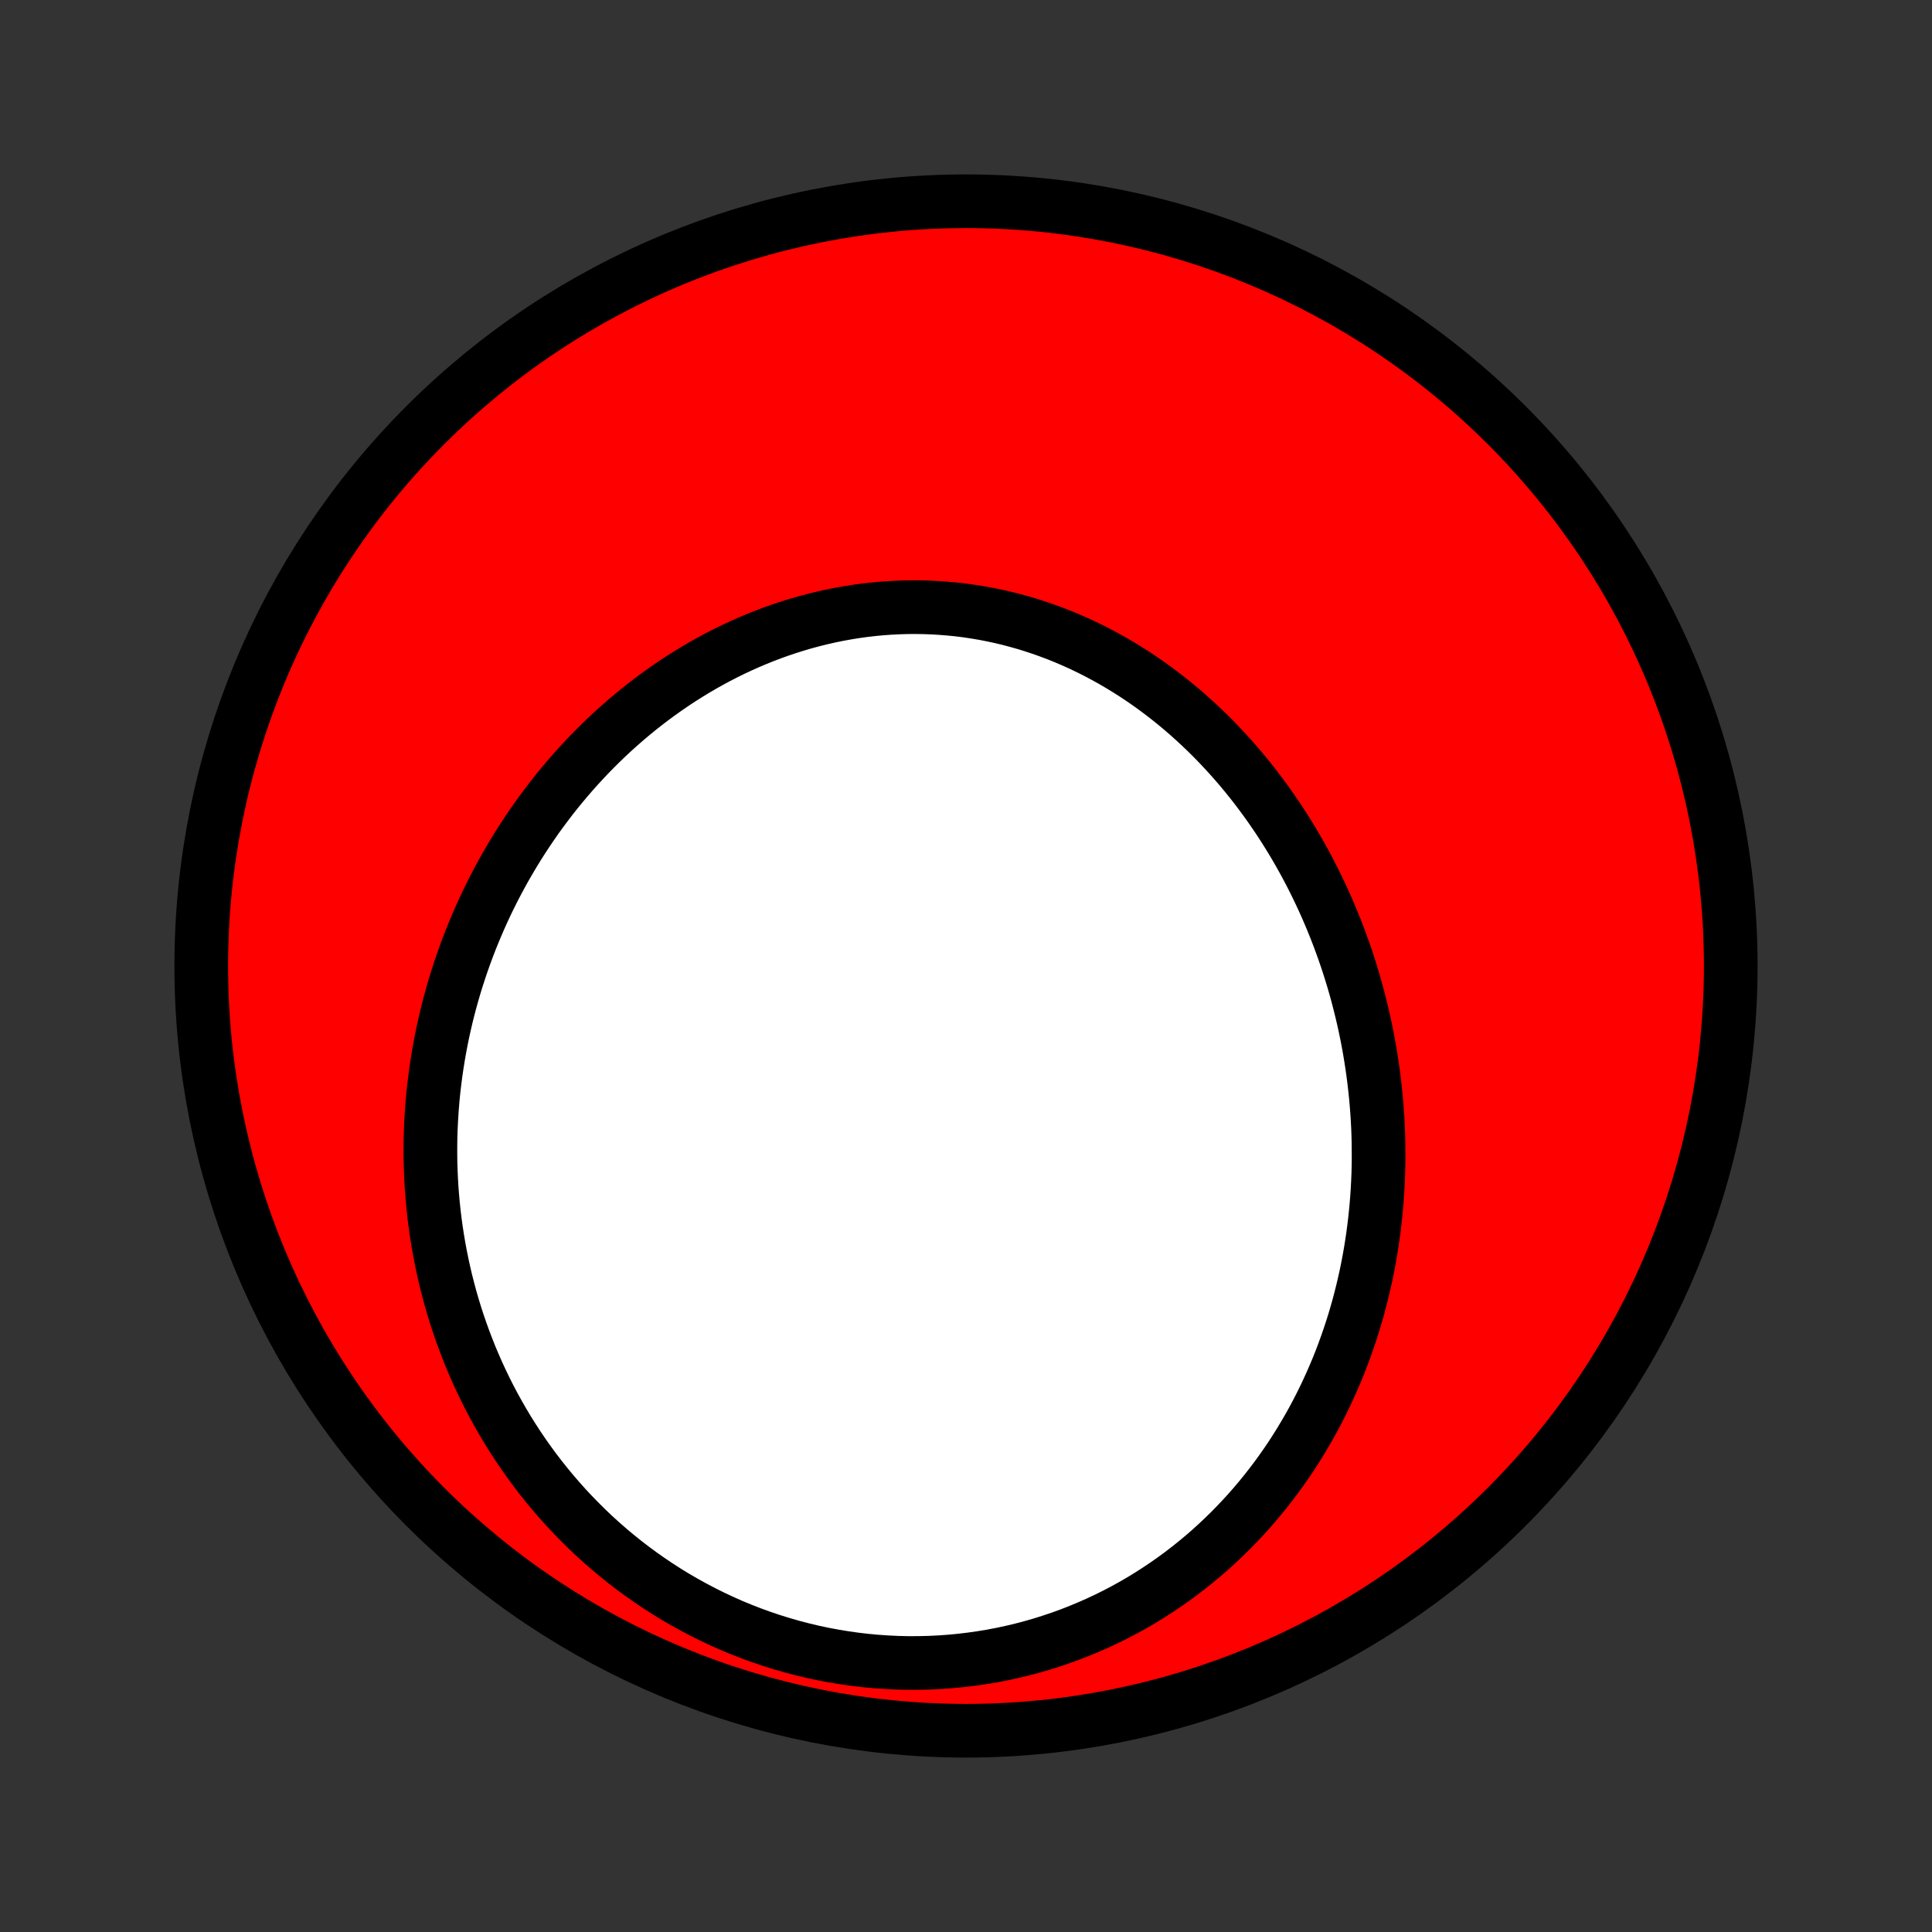 <?xml version="1.0" encoding="utf-8" standalone="no"?>
<!DOCTYPE svg PUBLIC "-//W3C//DTD SVG 1.1//EN"
  "http://www.w3.org/Graphics/SVG/1.1/DTD/svg11.dtd">
<!-- Created with matplotlib (http://matplotlib.org/) -->
<svg height="72pt" version="1.1" viewBox="0 0 72 72" width="72pt" xmlns="http://www.w3.org/2000/svg" xmlns:xlink="http://www.w3.org/1999/xlink">
 <rect x="0" y="0" width="72" height="72" fill="#333333" stroke="none"/>
 <defs>
  <style type="text/css">
*{stroke-linecap:butt;stroke-linejoin:round;}
  </style>
 </defs>
 <g id="figure_1">
  <g id="patch_1">
   <path d="
M0 72
L72 72
L72 0
L0 0
z
" style="fill:none;"/>
  </g>
  <g id="axes_1">
   <g id="PatchCollection_1">
    <defs>
     <path d="
M36 -7.5
C43.558 -7.5 50.808 -10.503 56.153 -15.848
C61.497 -21.192 64.5 -28.442 64.5 -36
C64.5 -43.558 61.497 -50.808 56.153 -56.153
C50.808 -61.497 43.558 -64.5 36 -64.5
C28.442 -64.5 21.192 -61.497 15.848 -56.153
C10.503 -50.808 7.5 -43.558 7.5 -36
C7.5 -28.442 10.503 -21.192 15.848 -15.848
C21.192 -10.503 28.442 -7.5 36 -7.5
z
" id="C0_0_a811fe30f3"/>
     <path d="
M51.372 -29.415
L51.365 -29.705
L51.354 -29.994
L51.339 -30.284
L51.32 -30.573
L51.298 -30.861
L51.272 -31.15
L51.242 -31.438
L51.209 -31.726
L51.172 -32.014
L51.132 -32.301
L51.087 -32.588
L51.04 -32.874
L50.988 -33.16
L50.933 -33.446
L50.874 -33.731
L50.812 -34.016
L50.745 -34.3
L50.675 -34.584
L50.602 -34.867
L50.525 -35.15
L50.444 -35.432
L50.359 -35.713
L50.271 -35.994
L50.179 -36.273
L50.083 -36.553
L49.983 -36.831
L49.88 -37.108
L49.773 -37.385
L49.661 -37.661
L49.547 -37.935
L49.428 -38.209
L49.306 -38.481
L49.179 -38.753
L49.049 -39.023
L48.915 -39.292
L48.777 -39.559
L48.635 -39.826
L48.489 -40.09
L48.339 -40.354
L48.185 -40.615
L48.027 -40.875
L47.865 -41.133
L47.699 -41.39
L47.529 -41.644
L47.355 -41.897
L47.177 -42.147
L46.995 -42.395
L46.809 -42.641
L46.619 -42.884
L46.425 -43.125
L46.227 -43.363
L46.024 -43.599
L45.818 -43.831
L45.607 -44.061
L45.393 -44.287
L45.175 -44.511
L44.952 -44.731
L44.726 -44.947
L44.495 -45.16
L44.261 -45.37
L44.023 -45.575
L43.781 -45.777
L43.535 -45.974
L43.285 -46.167
L43.032 -46.356
L42.775 -46.54
L42.514 -46.72
L42.25 -46.895
L41.982 -47.064
L41.711 -47.229
L41.437 -47.389
L41.159 -47.543
L40.878 -47.692
L40.594 -47.835
L40.307 -47.973
L40.017 -48.104
L39.725 -48.23
L39.429 -48.35
L39.131 -48.463
L38.831 -48.571
L38.528 -48.671
L38.224 -48.766
L37.916 -48.853
L37.608 -48.935
L37.297 -49.009
L36.985 -49.077
L36.671 -49.138
L36.355 -49.191
L36.039 -49.239
L35.722 -49.279
L35.403 -49.311
L35.084 -49.337
L34.764 -49.356
L34.444 -49.368
L34.124 -49.373
L33.803 -49.371
L33.483 -49.361
L33.162 -49.345
L32.842 -49.322
L32.523 -49.292
L32.204 -49.255
L31.886 -49.211
L31.569 -49.16
L31.253 -49.103
L30.938 -49.039
L30.625 -48.968
L30.313 -48.891
L30.003 -48.808
L29.694 -48.718
L29.388 -48.622
L29.083 -48.52
L28.781 -48.413
L28.481 -48.299
L28.183 -48.179
L27.888 -48.054
L27.596 -47.924
L27.306 -47.788
L27.019 -47.646
L26.735 -47.5
L26.453 -47.348
L26.175 -47.192
L25.9 -47.03
L25.628 -46.864
L25.359 -46.694
L25.094 -46.519
L24.832 -46.339
L24.573 -46.155
L24.318 -45.968
L24.066 -45.776
L23.818 -45.58
L23.574 -45.381
L23.333 -45.178
L23.096 -44.971
L22.862 -44.761
L22.632 -44.547
L22.406 -44.33
L22.184 -44.11
L21.965 -43.887
L21.751 -43.661
L21.54 -43.432
L21.333 -43.2
L21.13 -42.965
L20.931 -42.728
L20.735 -42.488
L20.544 -42.246
L20.357 -42.001
L20.173 -41.754
L19.993 -41.505
L19.818 -41.253
L19.646 -40.999
L19.478 -40.744
L19.314 -40.486
L19.154 -40.226
L18.998 -39.964
L18.845 -39.7
L18.697 -39.435
L18.553 -39.168
L18.412 -38.899
L18.276 -38.628
L18.143 -38.356
L18.015 -38.082
L17.89 -37.806
L17.77 -37.529
L17.653 -37.251
L17.54 -36.971
L17.431 -36.689
L17.327 -36.407
L17.226 -36.123
L17.129 -35.837
L17.036 -35.55
L16.947 -35.263
L16.863 -34.973
L16.782 -34.683
L16.705 -34.391
L16.632 -34.099
L16.564 -33.805
L16.499 -33.51
L16.439 -33.214
L16.383 -32.916
L16.331 -32.618
L16.283 -32.319
L16.239 -32.019
L16.2 -31.718
L16.164 -31.416
L16.133 -31.113
L16.107 -30.809
L16.085 -30.504
L16.067 -30.198
L16.053 -29.892
L16.044 -29.585
L16.04 -29.277
L16.04 -28.968
L16.044 -28.659
L16.054 -28.349
L16.068 -28.038
L16.086 -27.727
L16.11 -27.416
L16.138 -27.103
L16.171 -26.791
L16.209 -26.477
L16.252 -26.164
L16.3 -25.85
L16.353 -25.536
L16.411 -25.222
L16.475 -24.907
L16.543 -24.593
L16.617 -24.278
L16.697 -23.963
L16.781 -23.649
L16.872 -23.334
L16.967 -23.02
L17.069 -22.706
L17.176 -22.393
L17.289 -22.08
L17.408 -21.768
L17.532 -21.456
L17.663 -21.145
L17.799 -20.836
L17.942 -20.527
L18.09 -20.219
L18.245 -19.912
L18.406 -19.607
L18.574 -19.304
L18.747 -19.002
L18.927 -18.701
L19.114 -18.403
L19.306 -18.107
L19.506 -17.813
L19.712 -17.521
L19.924 -17.232
L20.143 -16.946
L20.368 -16.663
L20.6 -16.383
L20.839 -16.106
L21.084 -15.832
L21.335 -15.563
L21.594 -15.297
L21.858 -15.035
L22.129 -14.777
L22.407 -14.524
L22.691 -14.276
L22.981 -14.033
L23.277 -13.795
L23.58 -13.562
L23.889 -13.335
L24.203 -13.114
L24.523 -12.898
L24.849 -12.689
L25.181 -12.486
L25.518 -12.291
L25.86 -12.102
L26.207 -11.92
L26.559 -11.745
L26.915 -11.578
L27.276 -11.418
L27.641 -11.267
L28.011 -11.123
L28.384 -10.988
L28.76 -10.861
L29.139 -10.743
L29.522 -10.633
L29.907 -10.532
L30.295 -10.44
L30.684 -10.357
L31.076 -10.284
L31.468 -10.219
L31.863 -10.163
L32.258 -10.117
L32.653 -10.08
L33.049 -10.053
L33.444 -10.034
L33.84 -10.025
L34.234 -10.026
L34.628 -10.035
L35.021 -10.054
L35.411 -10.082
L35.8 -10.119
L36.187 -10.165
L36.572 -10.22
L36.954 -10.283
L37.333 -10.355
L37.709 -10.436
L38.081 -10.525
L38.45 -10.622
L38.815 -10.727
L39.175 -10.841
L39.532 -10.961
L39.884 -11.089
L40.232 -11.225
L40.575 -11.368
L40.913 -11.517
L41.246 -11.673
L41.574 -11.836
L41.897 -12.005
L42.214 -12.18
L42.526 -12.361
L42.832 -12.548
L43.132 -12.741
L43.427 -12.938
L43.717 -13.141
L44 -13.348
L44.278 -13.561
L44.55 -13.778
L44.816 -13.999
L45.076 -14.224
L45.33 -14.454
L45.578 -14.687
L45.821 -14.923
L46.058 -15.164
L46.288 -15.407
L46.514 -15.653
L46.733 -15.903
L46.946 -16.155
L47.154 -16.41
L47.356 -16.668
L47.553 -16.928
L47.743 -17.19
L47.929 -17.455
L48.109 -17.721
L48.283 -17.99
L48.452 -18.26
L48.615 -18.532
L48.774 -18.805
L48.927 -19.08
L49.075 -19.356
L49.217 -19.634
L49.355 -19.913
L49.487 -20.193
L49.615 -20.474
L49.738 -20.756
L49.856 -21.038
L49.969 -21.322
L50.077 -21.607
L50.18 -21.892
L50.279 -22.178
L50.374 -22.464
L50.464 -22.751
L50.549 -23.039
L50.63 -23.327
L50.706 -23.615
L50.778 -23.904
L50.846 -24.193
L50.91 -24.482
L50.969 -24.772
L51.024 -25.062
L51.075 -25.352
L51.122 -25.642
L51.165 -25.932
L51.203 -26.223
L51.238 -26.513
L51.269 -26.803
L51.296 -27.094
L51.319 -27.384
L51.338 -27.675
L51.353 -27.965
L51.365 -28.255
L51.372 -28.546
L51.376 -28.836
z
" id="C0_1_ab4a64471a"/>
    </defs>
    <g clip-path="url(#p1bffca34e9)">
     <use style="fill:#ff0000;stroke:#000000;stroke-width:2.0;" x="0.0" xlink:href="#C0_0_a811fe30f3" y="72.0"/>
    </g>
    <g clip-path="url(#p1bffca34e9)">
     <use style="fill:#ffffff;stroke:#000000;stroke-width:2.0;" x="0.0" xlink:href="#C0_1_ab4a64471a" y="72.0"/>
    </g>
   </g>
  </g>
 </g>
 <defs>
  <clipPath id="p1bffca34e9">
   <rect height="72.0" width="72.0" x="0.0" y="0.0"/>
  </clipPath>
 </defs>
</svg>
